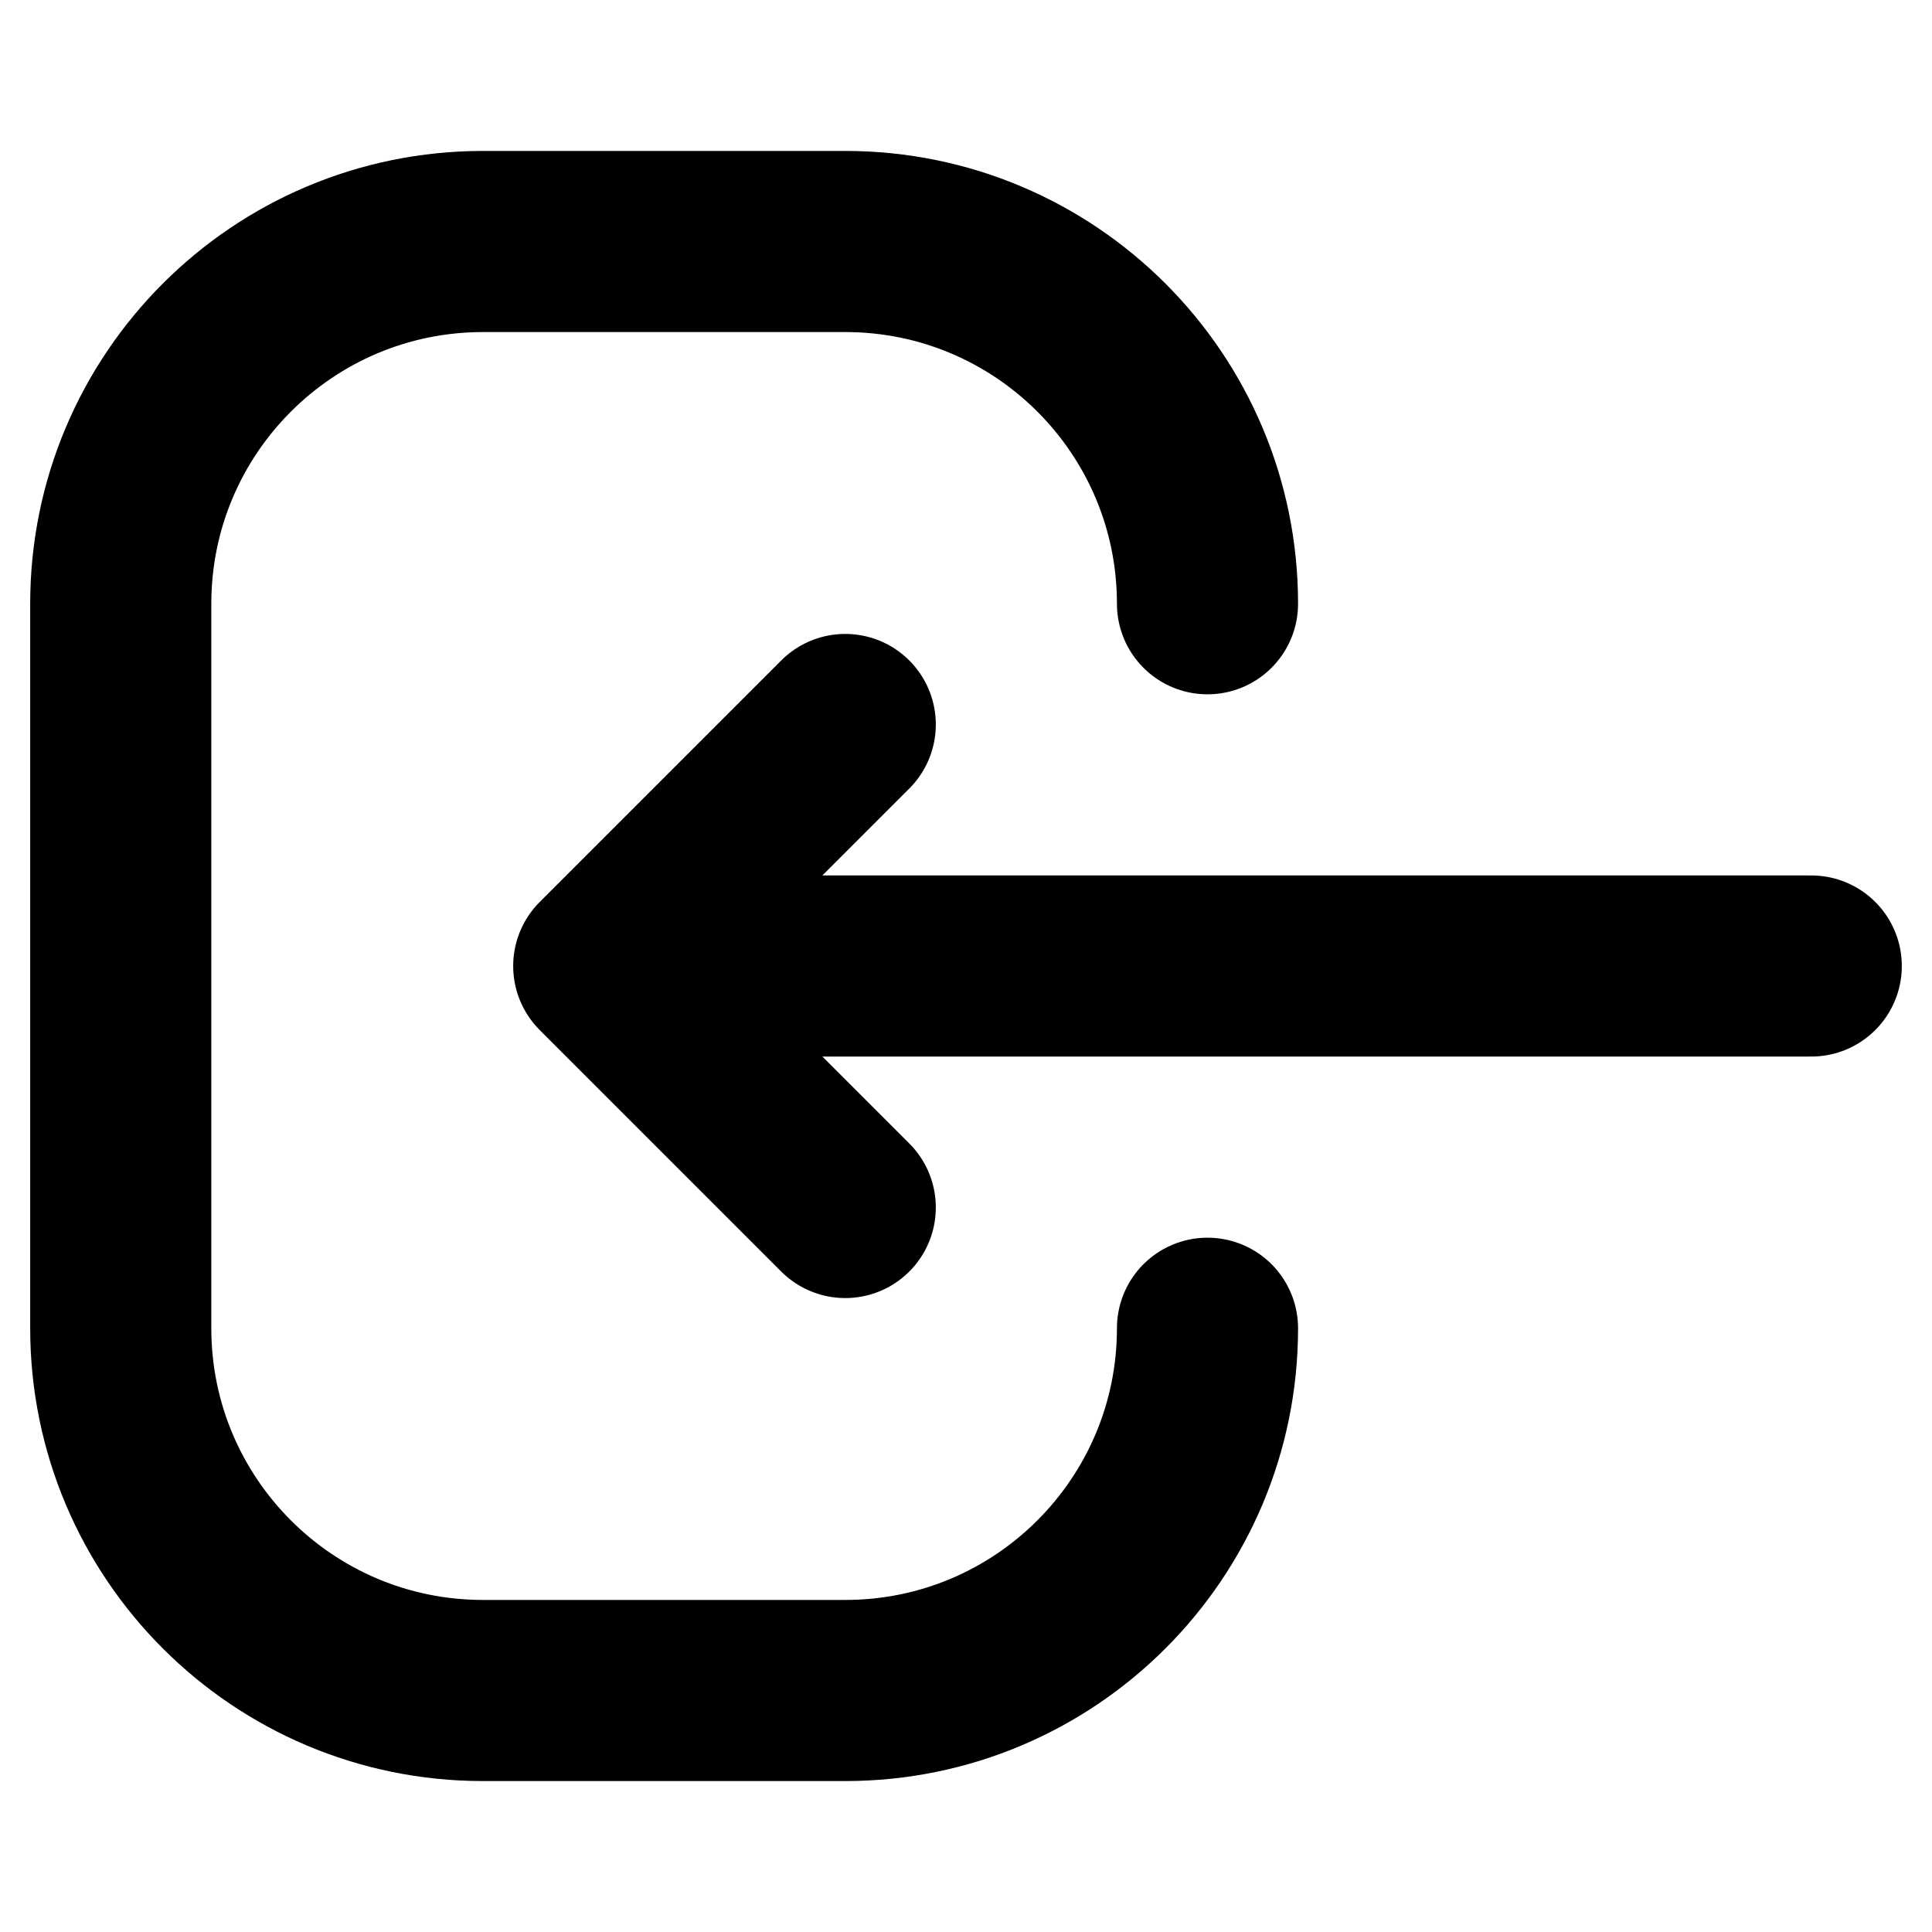 <svg width="16" height="16" viewBox="0 0 16 16" fill="none" xmlns="http://www.w3.org/2000/svg">
<path d="M10 11C10 12.657 8.657 14 7 14H4C2.343 14 1 12.657 1 11V5C1 3.343 2.343 2 4 2H7C8.657 2 10 3.343 10 5M5 8H15M5 8L7 6M5 8L7 10" stroke="black" style="stroke:black;stroke-opacity:1;" stroke-width="1.5" stroke-linecap="round" stroke-linejoin="round"/>
</svg>
